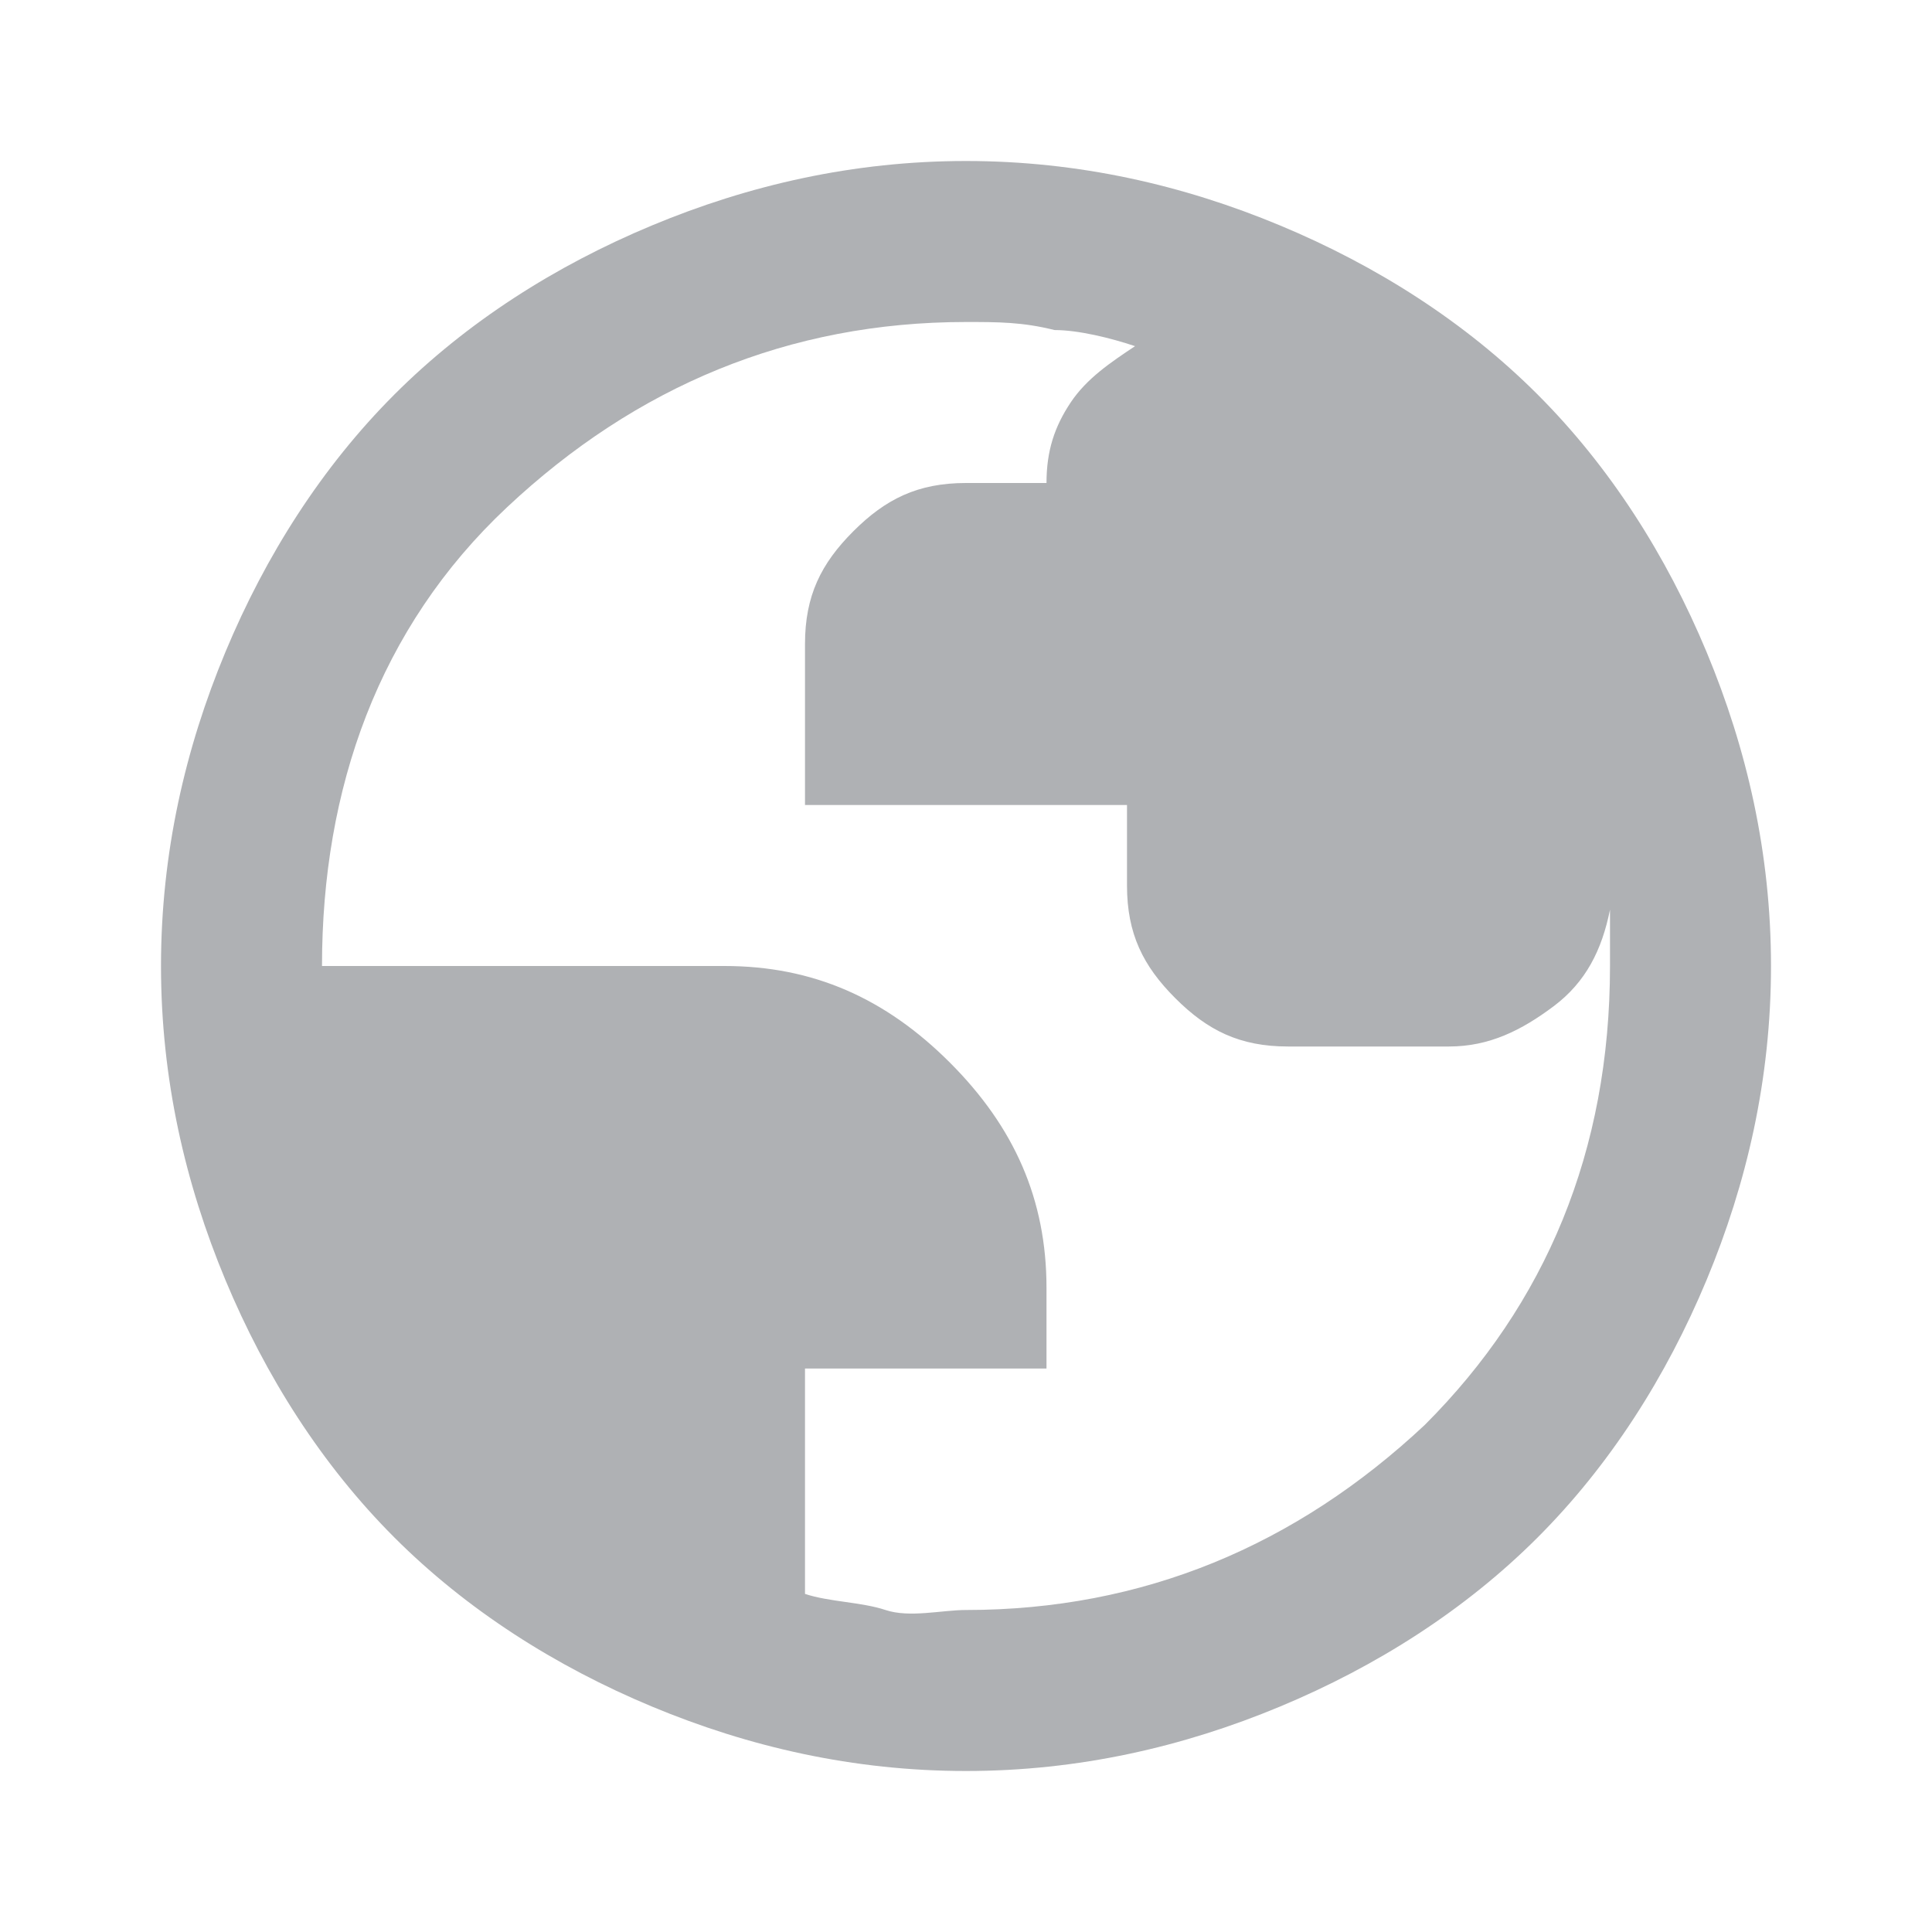 <?xml version="1.0" encoding="utf-8"?>
<!-- Generator: Adobe Illustrator 27.9.0, SVG Export Plug-In . SVG Version: 6.00 Build 0)  -->
<svg version="1.1" id="Layer_1" xmlns="http://www.w3.org/2000/svg" xmlns:xlink="http://www.w3.org/1999/xlink" x="0px" y="0px"
	 viewBox="0 0 24 24" style="enable-background:new 0 0 24 24;" xml:space="preserve">
<style type="text/css">
	.st0{fill:#AFB1B4;}
</style>
<path class="st0" d="M12,22c-1.4,0-2.7-0.3-3.9-0.8S5.8,20,4.9,19.1c-0.9-0.9-1.6-2-2.1-3.2S2,13.4,2,12s0.3-2.7,0.8-3.9
	S4,5.8,4.9,4.9s2-1.6,3.2-2.1S10.6,2,12,2s2.7,0.3,3.9,0.8s2.3,1.2,3.2,2.1s1.6,2,2.1,3.2C21.7,9.3,22,10.6,22,12s-0.3,2.7-0.8,3.9
	c-0.5,1.2-1.2,2.3-2.1,3.2c-0.9,0.9-2,1.6-3.2,2.1S13.4,22,12,22z M12,20c2.2,0,4.1-0.8,5.7-2.3c1.5-1.5,2.3-3.4,2.3-5.7
	c0-0.1,0-0.2,0-0.4c0-0.1,0-0.2,0-0.3c-0.1,0.5-0.3,0.9-0.7,1.2C18.9,12.8,18.5,13,18,13h-2c-0.6,0-1-0.2-1.4-0.6
	C14.2,12,14,11.6,14,11v-1h-4V8c0-0.6,0.2-1,0.6-1.4C11,6.2,11.4,6,12,6h1c0-0.4,0.1-0.7,0.3-1s0.5-0.5,0.8-0.7
	c-0.3-0.1-0.7-0.2-1-0.2C12.7,4,12.4,4,12,4C9.8,4,7.9,4.8,6.3,6.3S4,9.8,4,12h5c1.1,0,2,0.4,2.8,1.2C12.6,14,13,14.9,13,16v1h-3
	v2.8c0.3,0.1,0.7,0.1,1,0.2S11.7,20,12,20z"/>
</svg>
